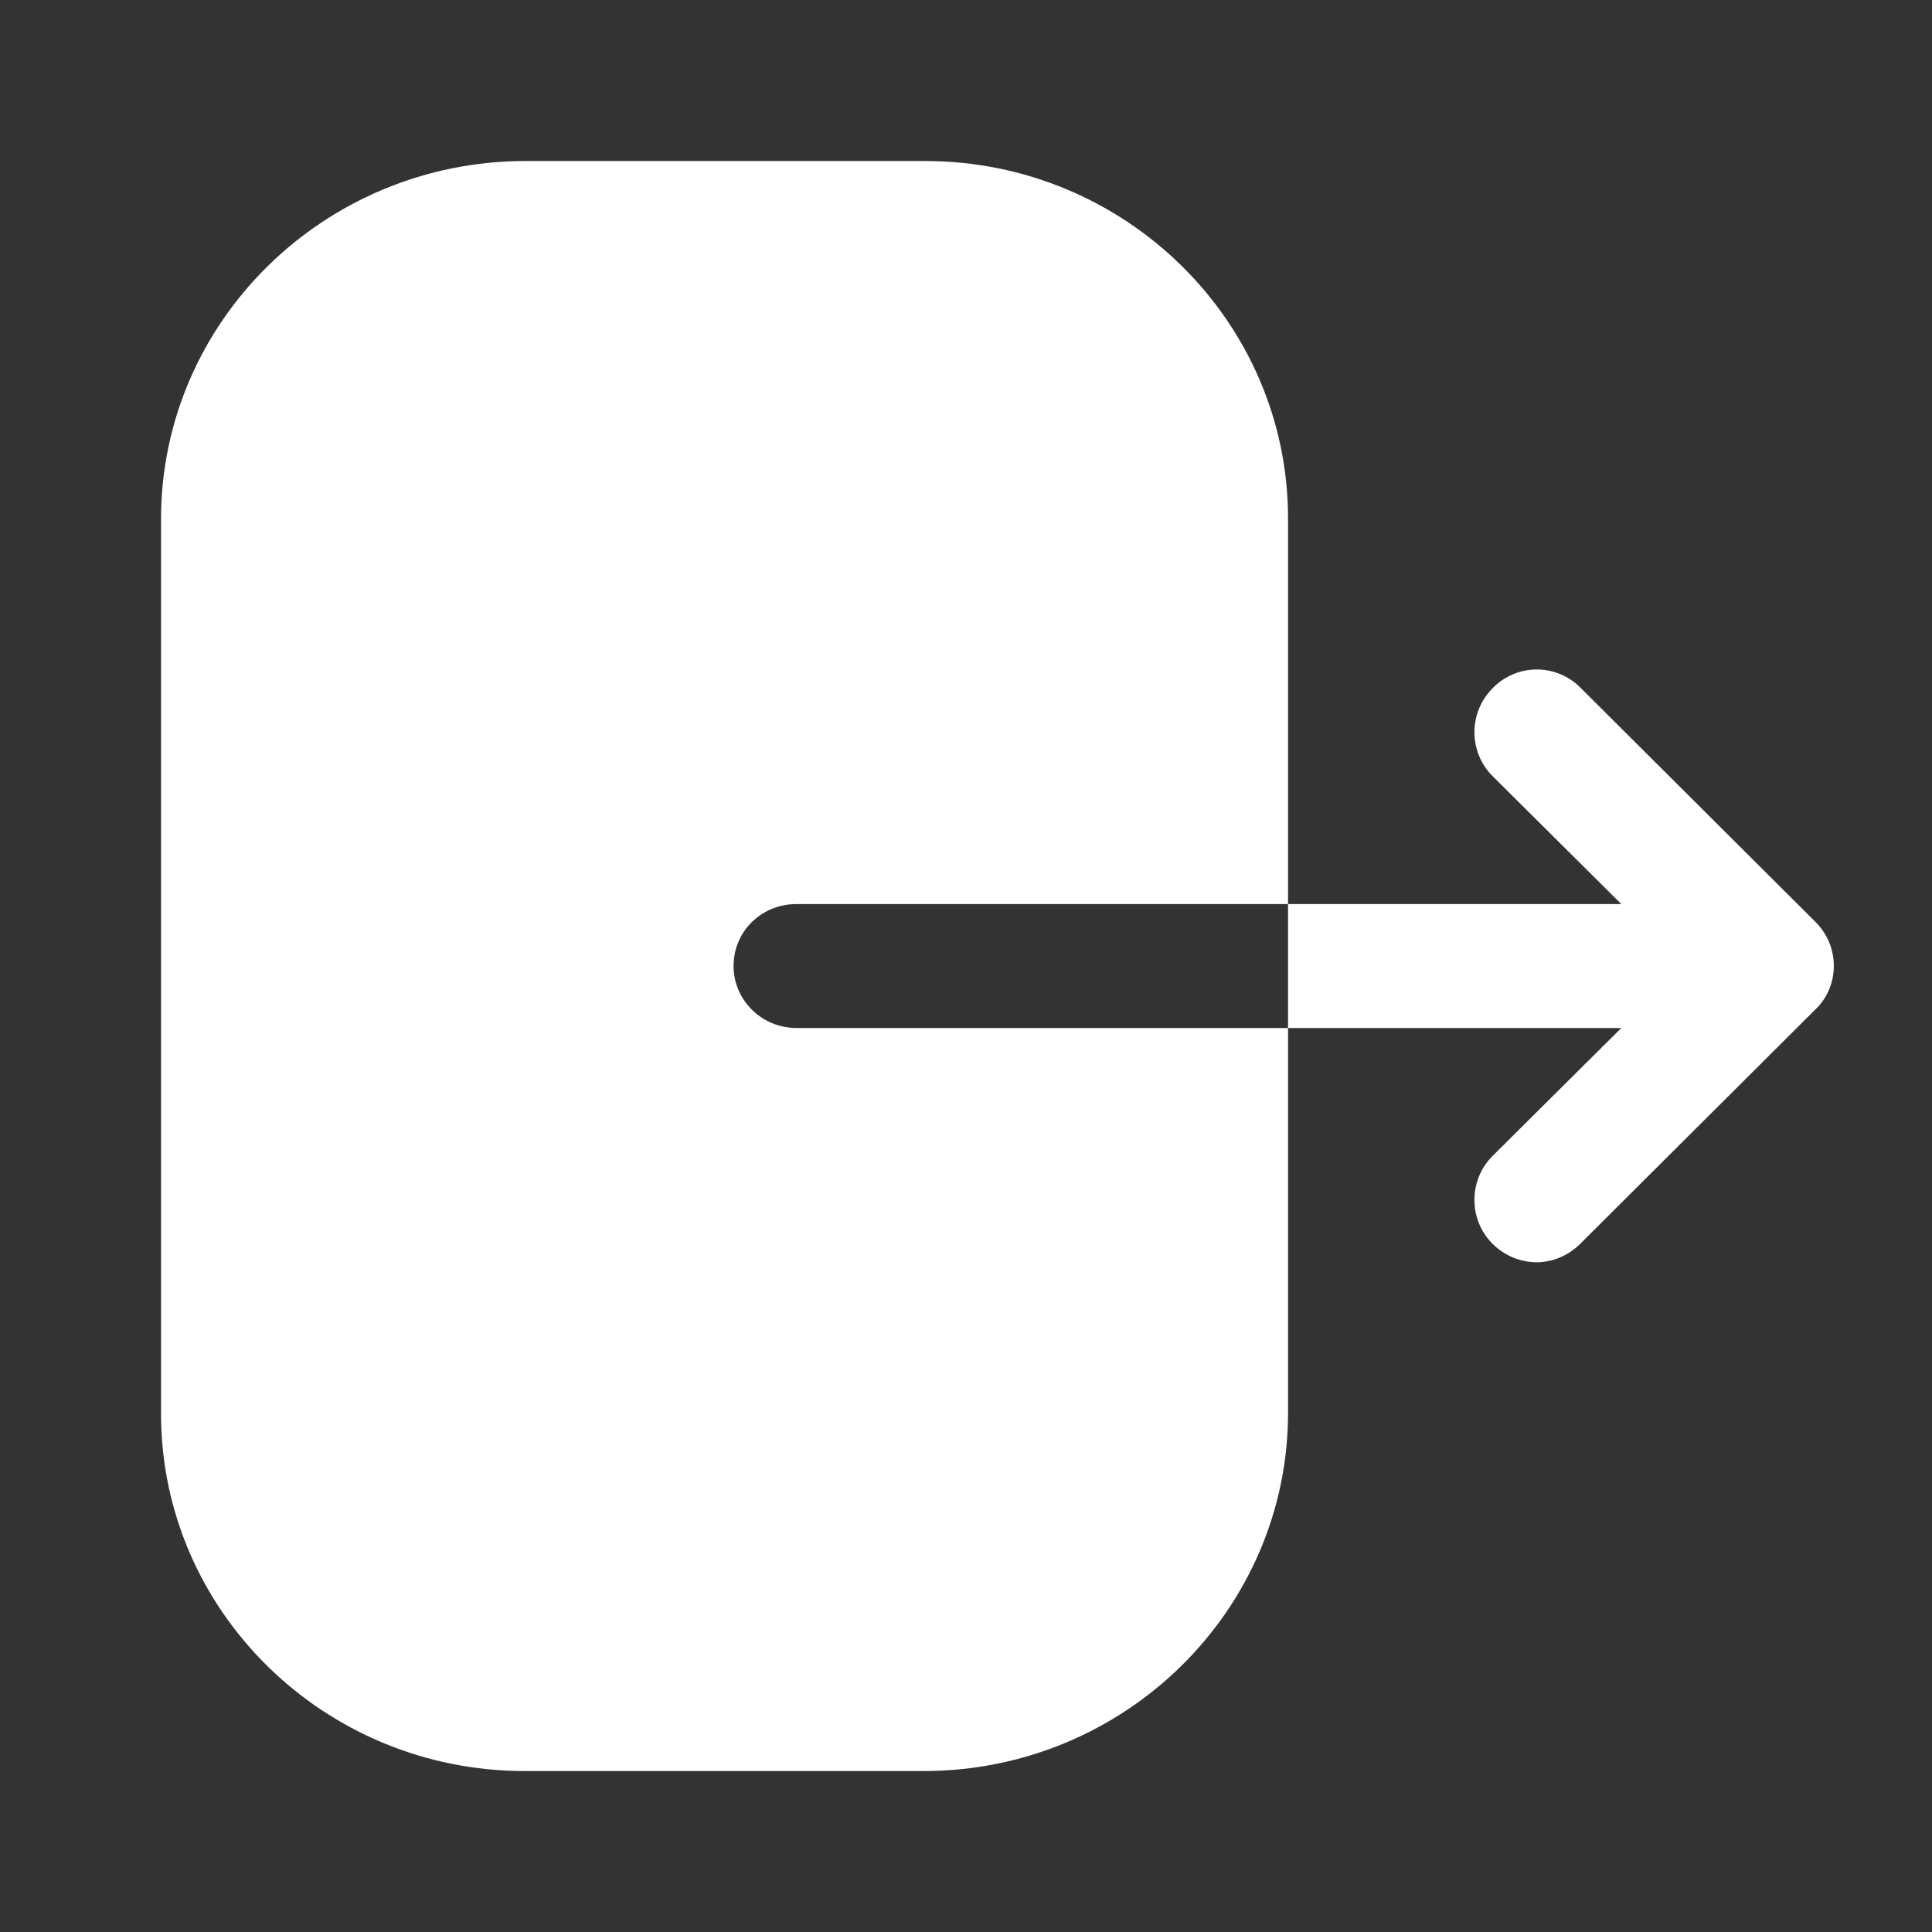 <svg width="32" height="32" viewBox="0 0 32 32" fill="none" xmlns="http://www.w3.org/2000/svg">
<rect x="0" y="0" width="32" height="32" fill="#333333" stroke="none"/>
<path d="M15.324 2.667C18.634 2.667 21.334 5.32 21.334 8.587V14.974H13.194C12.611 14.974 12.15 15.427 12.15 16C12.15 16.56 12.611 17.027 13.194 17.027H21.334V23.4C21.334 26.667 18.634 29.334 15.297 29.334H8.69C5.367 29.334 2.667 26.68 2.667 23.414V8.6C2.667 5.32 5.38 2.667 8.704 2.667H15.324ZM24.721 11.401C25.121 10.987 25.774 10.987 26.174 11.387L30.067 15.267C30.267 15.467 30.374 15.721 30.374 16.001C30.374 16.267 30.267 16.534 30.067 16.721L26.174 20.601C25.974 20.801 25.707 20.907 25.454 20.907C25.187 20.907 24.921 20.801 24.721 20.601C24.321 20.201 24.321 19.547 24.721 19.147L26.854 17.027H21.334V14.974H26.854L24.721 12.854C24.321 12.454 24.321 11.801 24.721 11.401Z" fill="white"/>
</svg>
